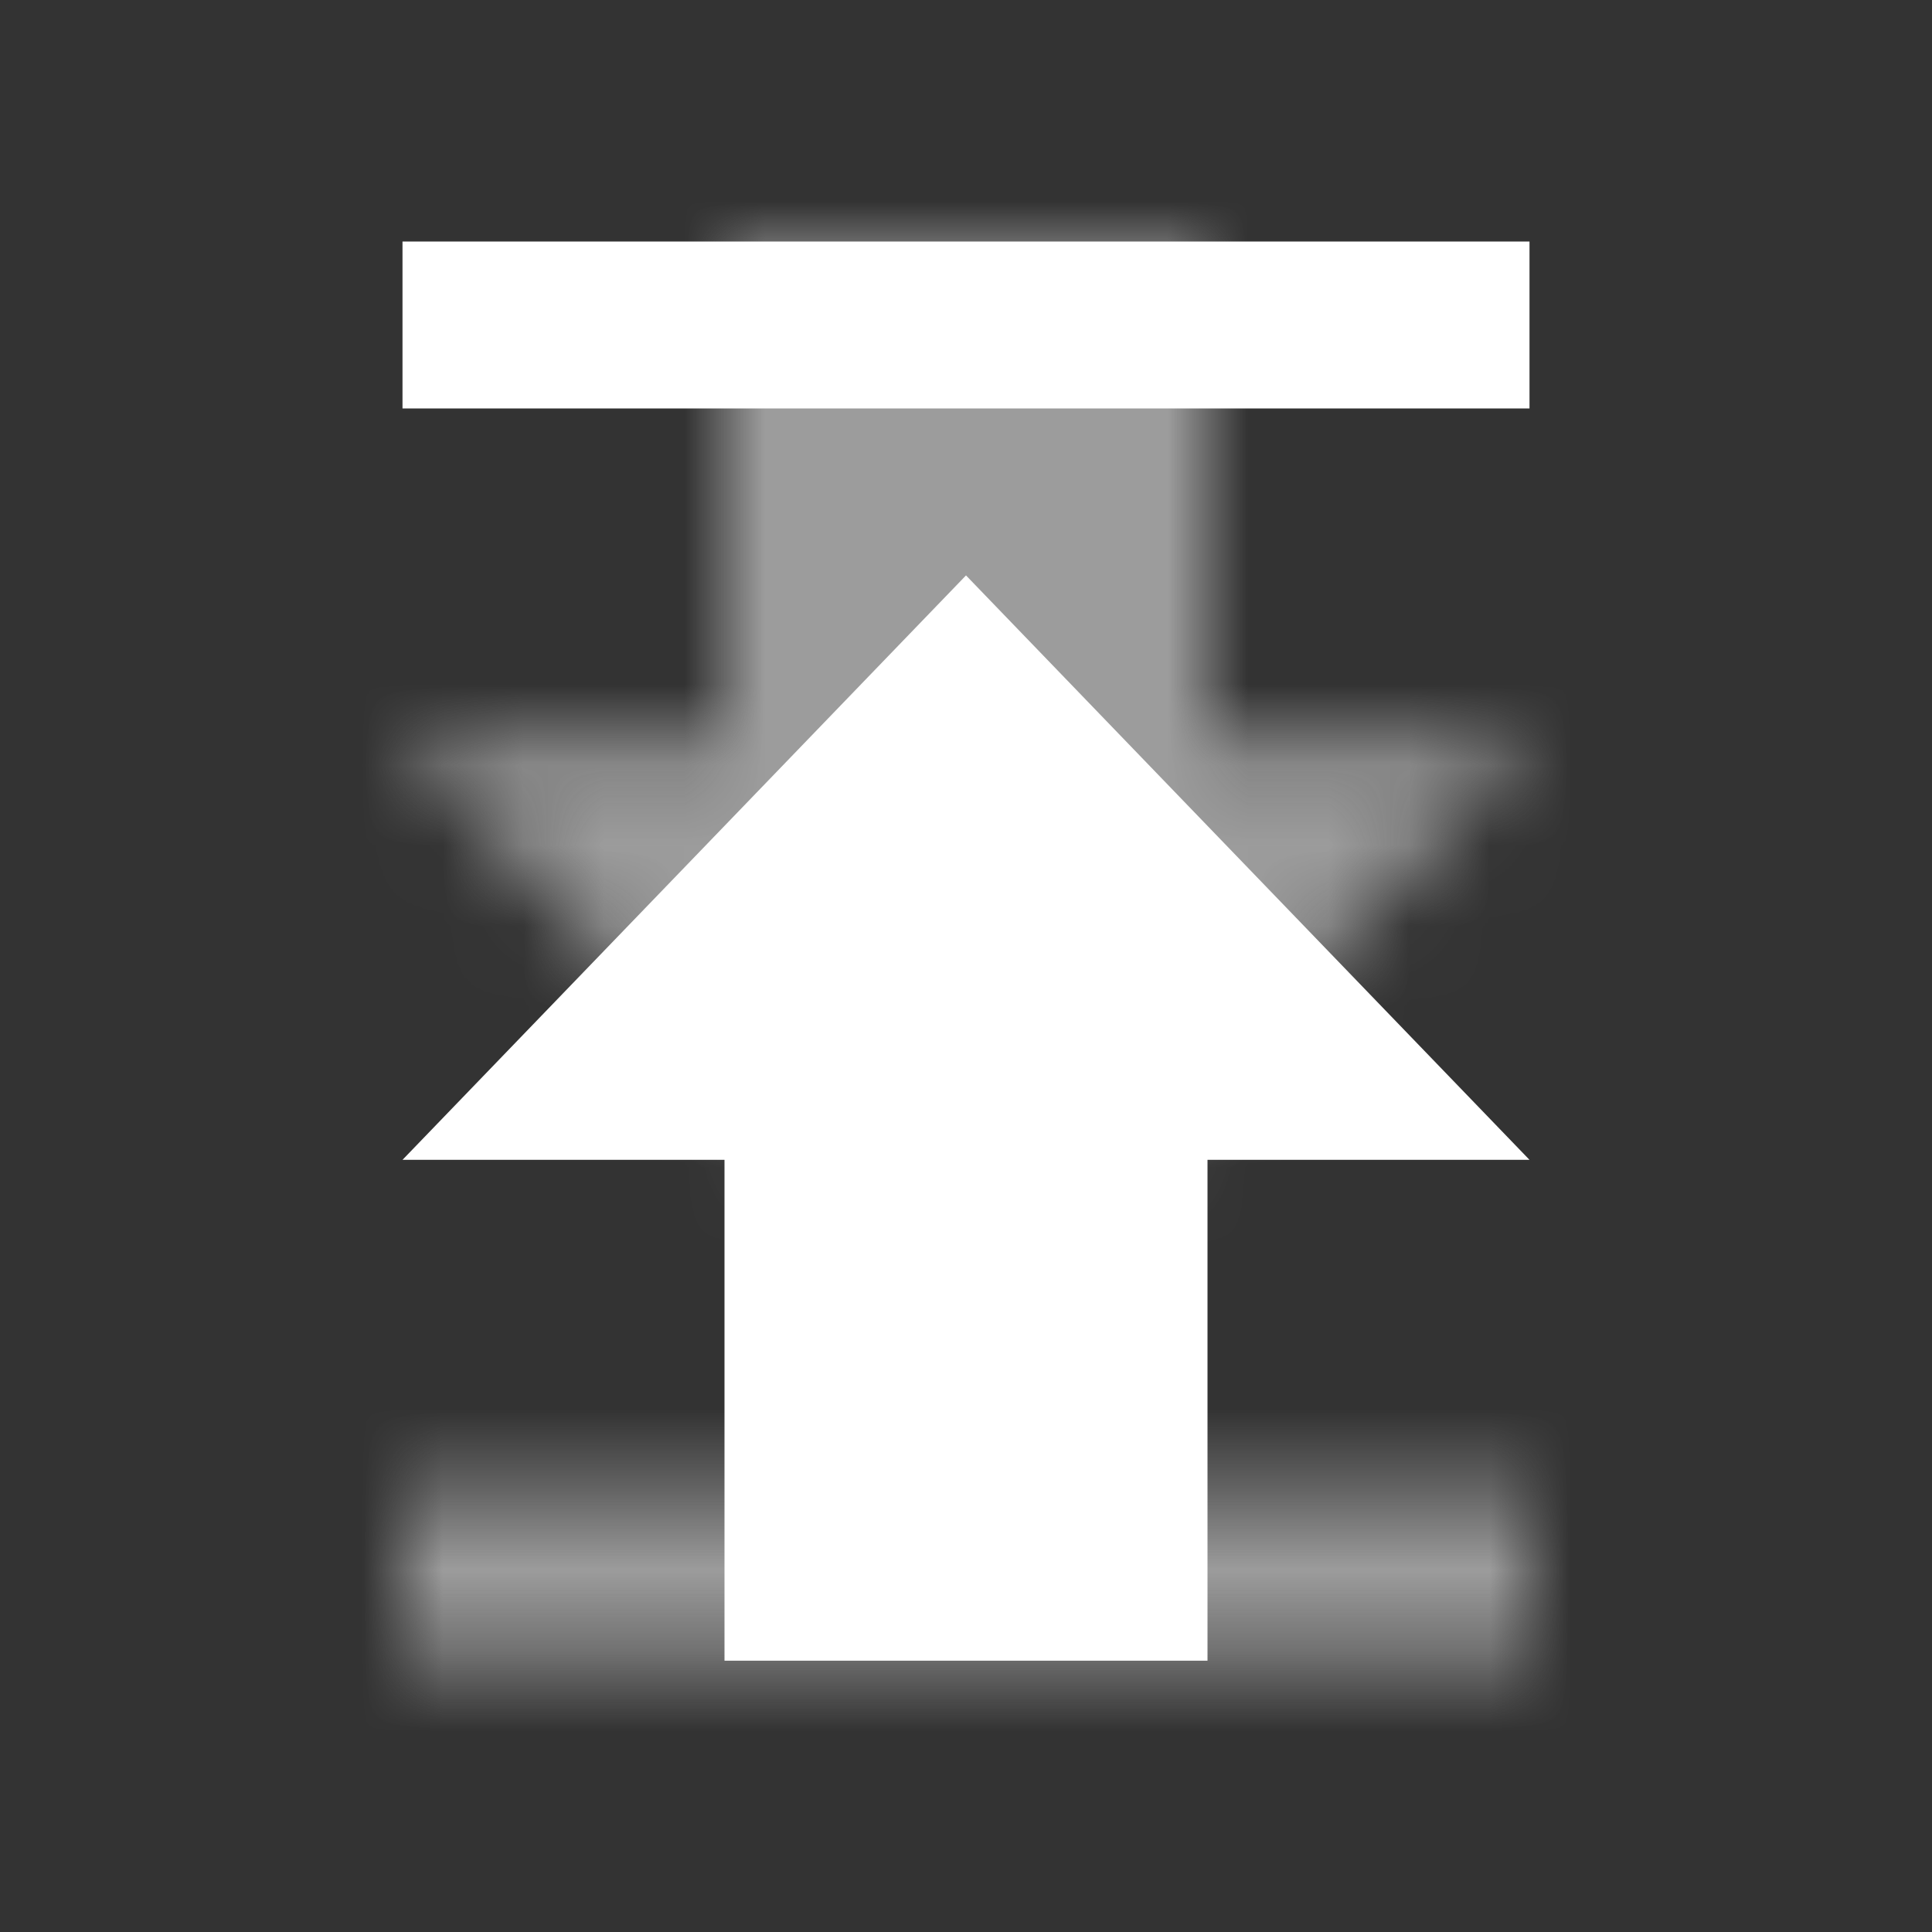 <svg xmlns="http://www.w3.org/2000/svg" xmlns:xlink="http://www.w3.org/1999/xlink" width="24" height="24" viewBox="0 0 24 24">
    <rect x="0" y="0" width="24" height="24" fill="#333333" stroke="none"/>
    <defs>
        <path id="a" d="M19 9.222h-4V3H9v6.222H5l7 7.26 7-7.26zM5 18.556v2.074h14v-2.074H5z"/>
    </defs>
    <g fill="none" fill-rule="evenodd">
        <mask id="b" fill="#fff">
            <use xlink:href="#a"/>
        </mask>
        <g fill="#9C9C9C" mask="url(#b)">
            <path d="M0 0h24v24H0z"/>
        </g>
        <use fill="#FFF" fill-rule="nonzero" transform="matrix(1 0 0 -1 0 23.63)" xlink:href="#a"/>
    </g>
</svg>
